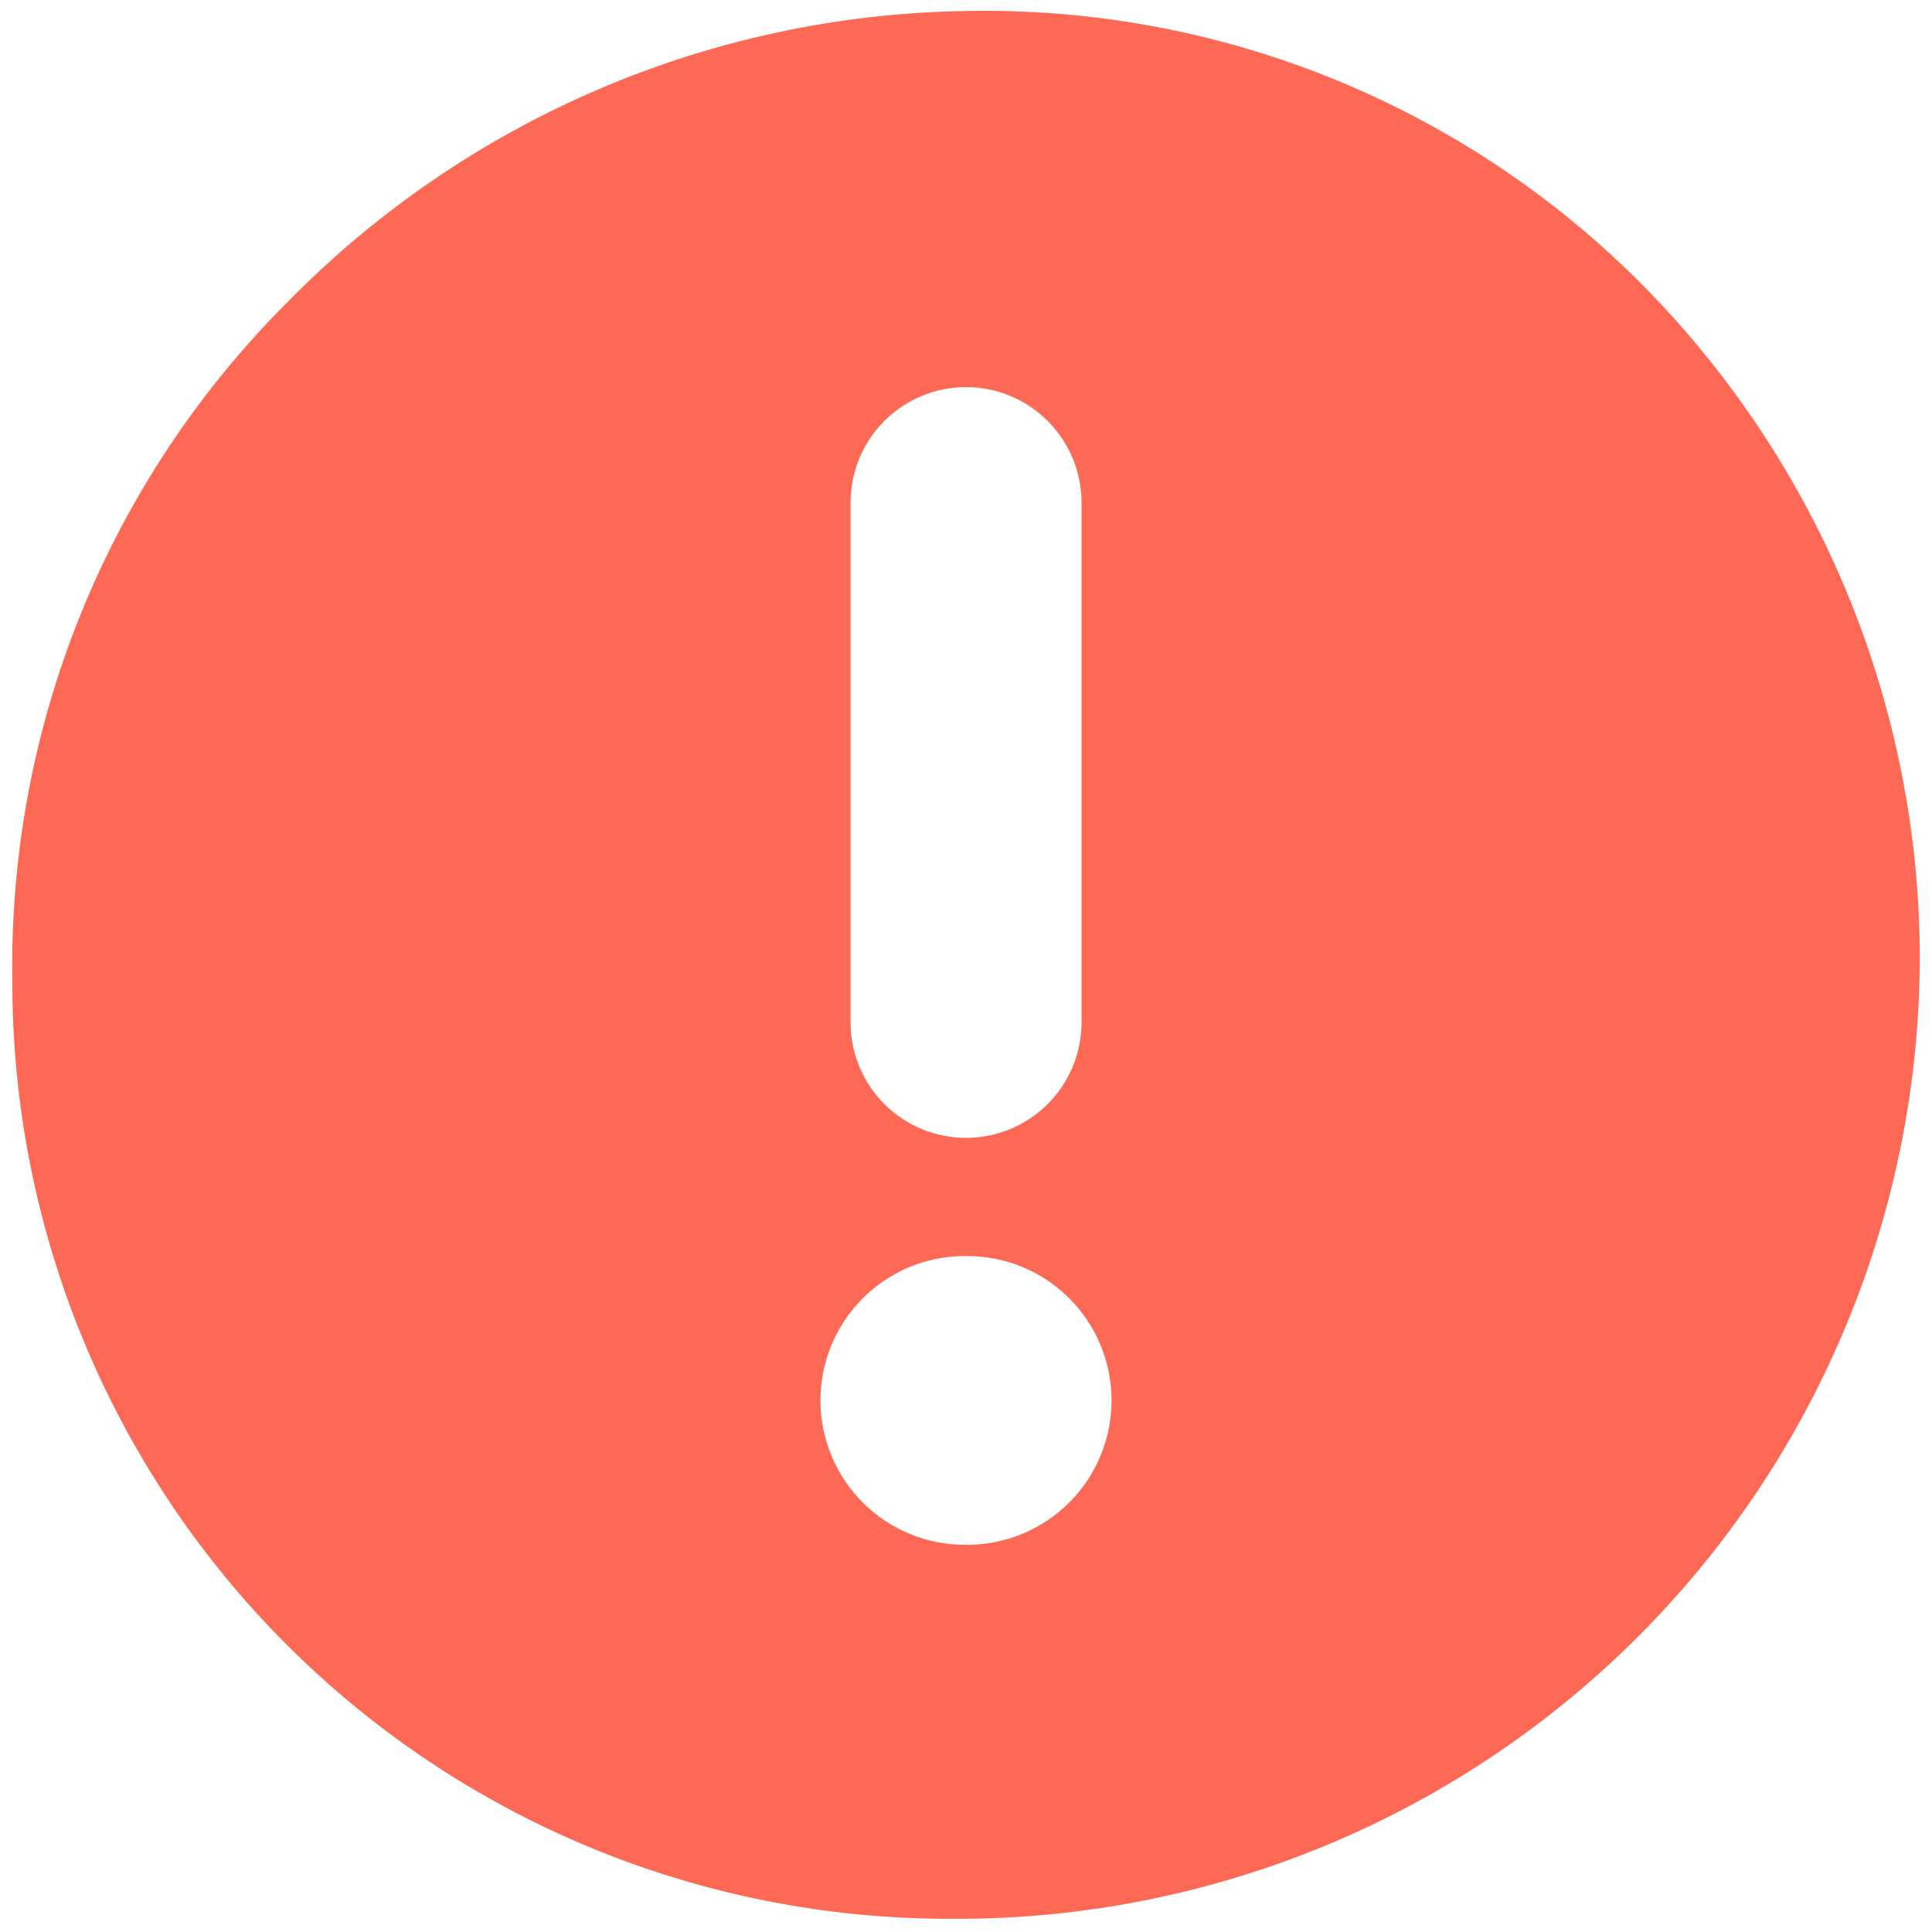 <svg width="46" height="46" viewBox="0 0 46 46" fill="none" xmlns="http://www.w3.org/2000/svg">
<path d="M45.708 22.577C45.641 16.591 43.223 10.872 38.976 6.654C36.873 4.568 34.372 2.927 31.621 1.829C28.87 0.731 25.926 0.199 22.965 0.263C16.897 0.363 11.113 2.847 6.861 7.177C4.735 9.296 3.057 11.822 1.929 14.604C0.8 17.386 0.244 20.367 0.294 23.369C0.291 26.302 0.866 29.207 1.988 31.917C3.109 34.627 4.754 37.089 6.829 39.162C8.904 41.235 11.367 42.879 14.078 43.998C16.789 45.117 19.694 45.691 22.627 45.685H23.037C29.105 45.62 34.9 43.15 39.15 38.818C43.4 34.486 45.758 28.645 45.708 22.577ZM20.251 11.967C20.251 11.238 20.541 10.539 21.056 10.023C21.572 9.507 22.271 9.217 23.001 9.217C23.73 9.217 24.43 9.507 24.945 10.023C25.461 10.539 25.751 11.238 25.751 11.967V24.342C25.751 25.072 25.461 25.771 24.945 26.287C24.43 26.803 23.73 27.092 23.001 27.092C22.271 27.092 21.572 26.803 21.056 26.287C20.541 25.771 20.251 25.072 20.251 24.342V11.967ZM23.061 36.781H23.001C22.089 36.788 21.212 36.434 20.562 35.794C19.912 35.155 19.542 34.284 19.534 33.372C19.527 32.46 19.882 31.583 20.521 30.933C21.16 30.283 22.031 29.913 22.943 29.906H23.001C23.913 29.898 24.79 30.254 25.44 30.893C26.089 31.533 26.459 32.404 26.466 33.316C26.473 34.227 26.118 35.105 25.478 35.754C24.839 36.404 23.968 36.773 23.056 36.781H23.061Z" fill="#FE6955"/>
</svg>
